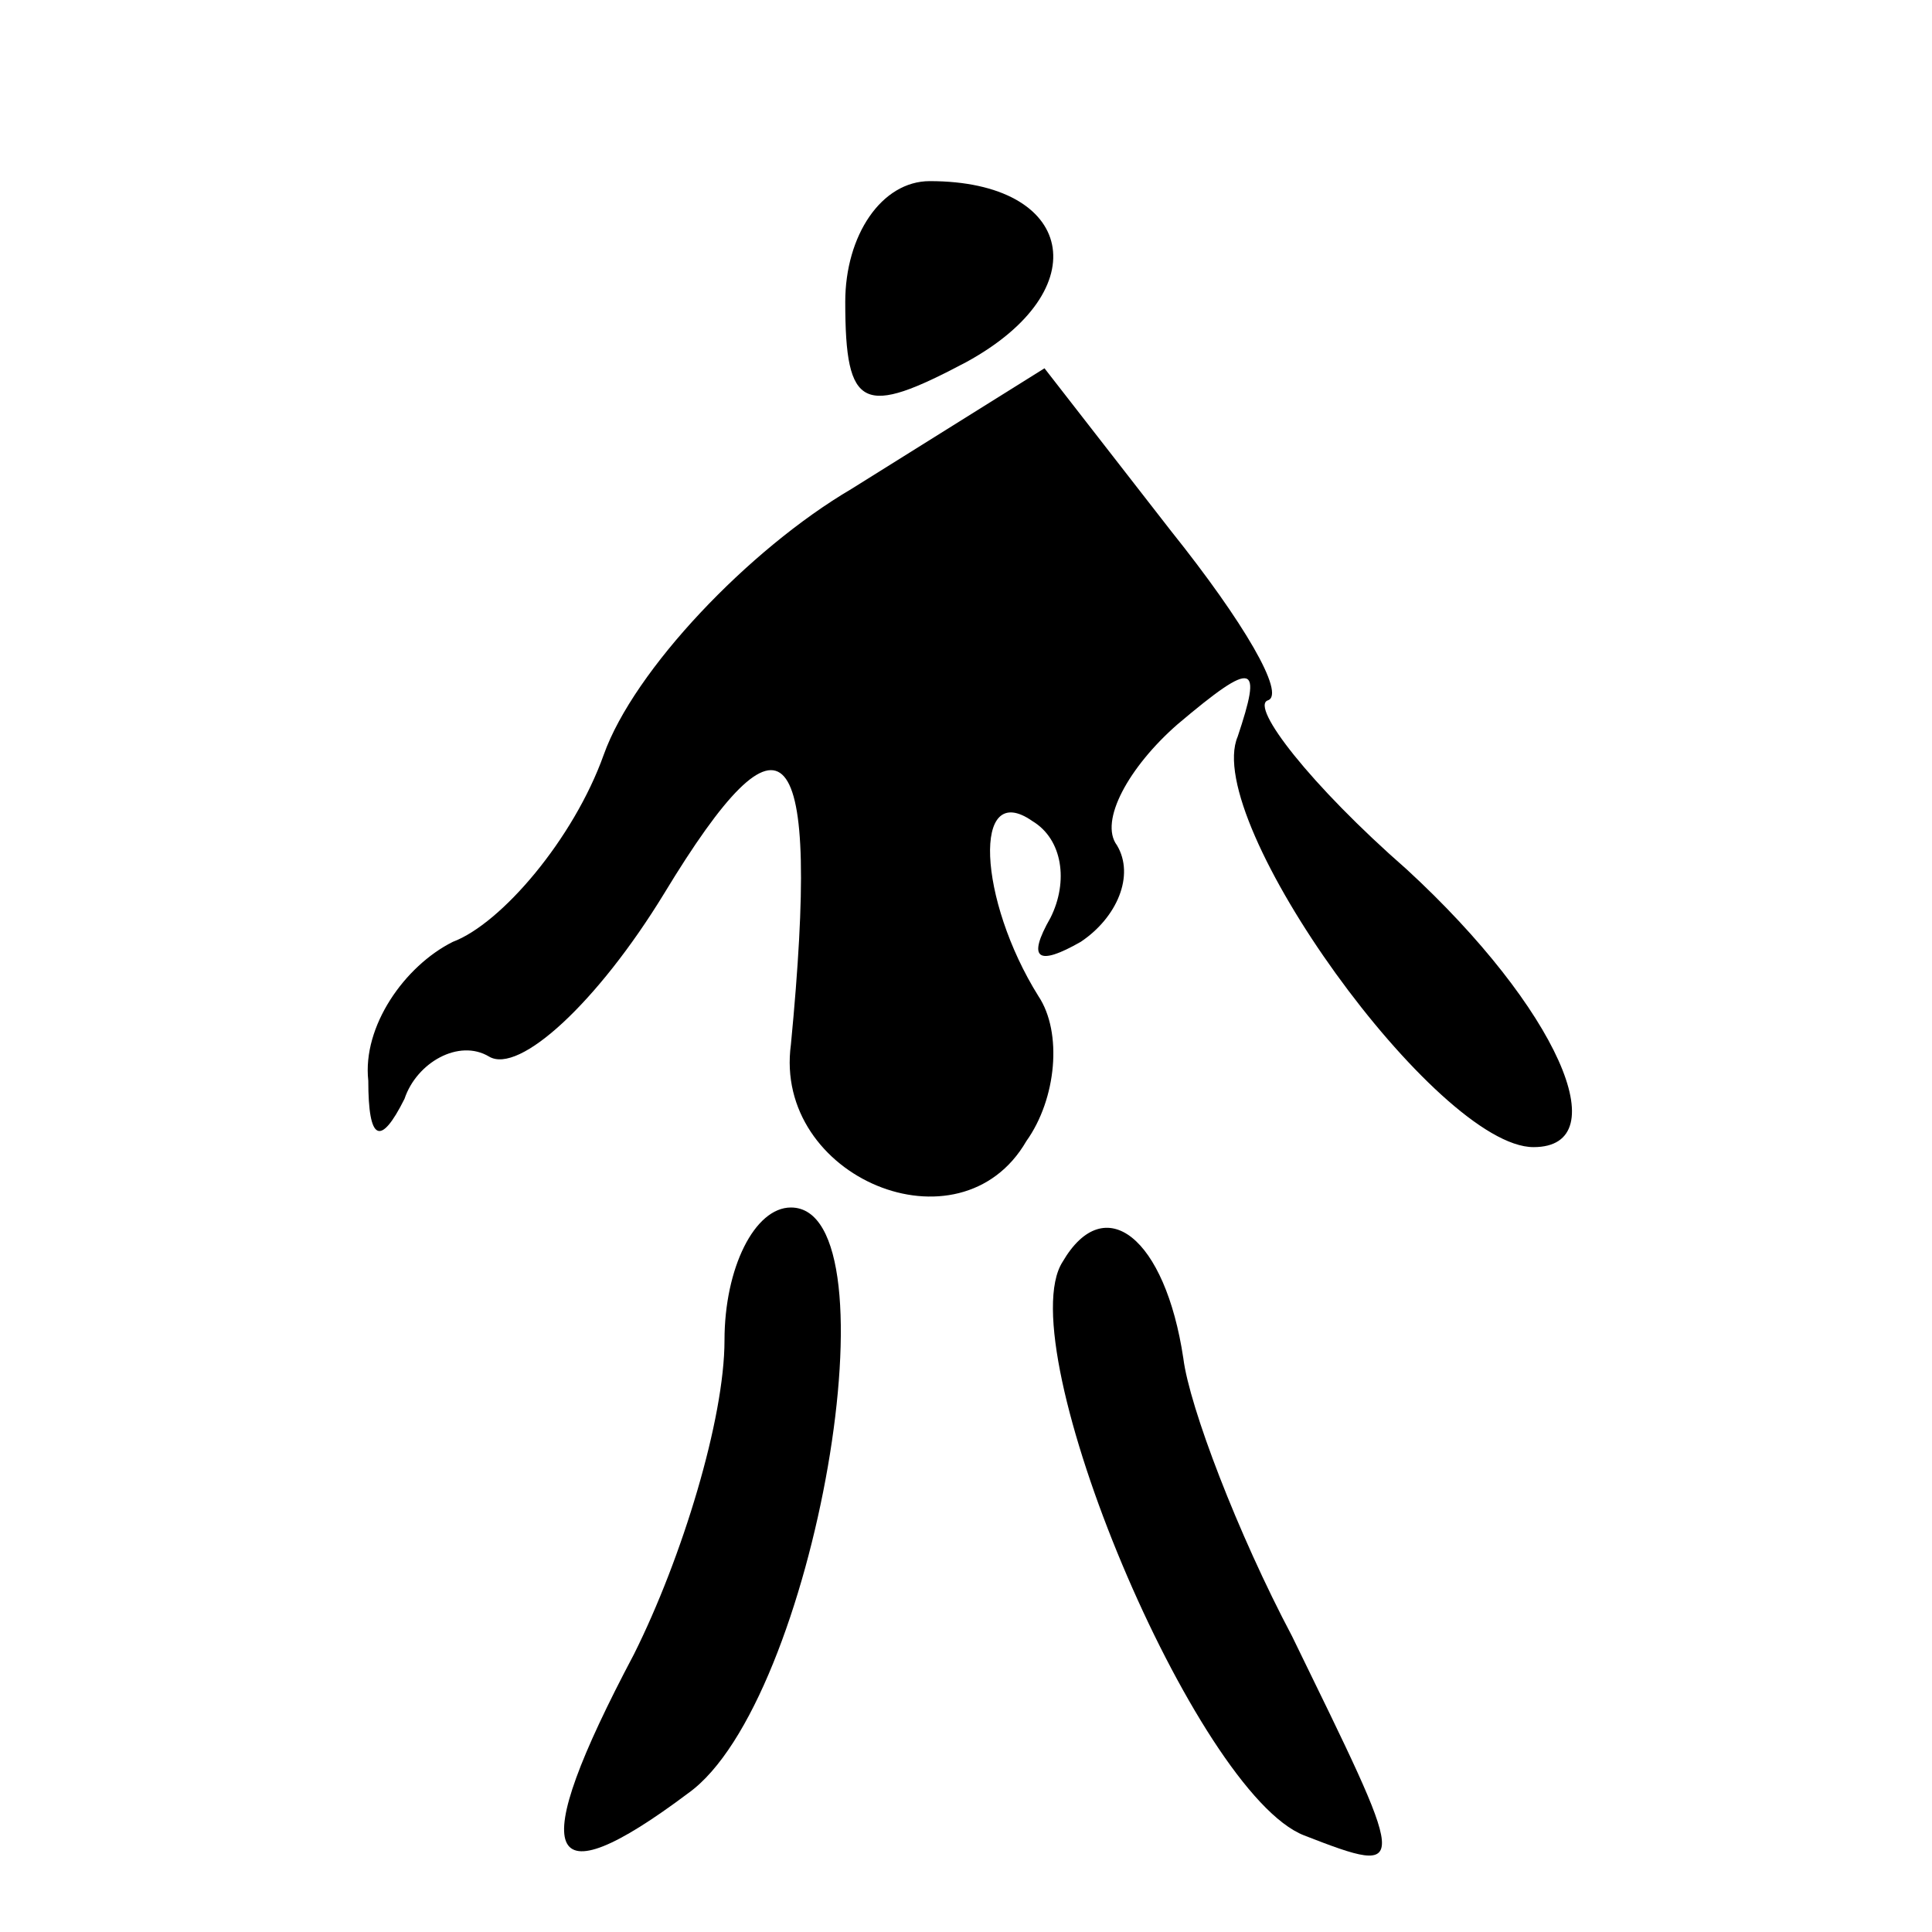<?xml version="1.0" standalone="no"?>
<!DOCTYPE svg PUBLIC "-//W3C//DTD SVG 20010904//EN"
 "http://www.w3.org/TR/2001/REC-SVG-20010904/DTD/svg10.dtd">
<svg version="1.0" xmlns="http://www.w3.org/2000/svg"
 width="32pt" height="32pt" viewBox="0 0 32 32"
 preserveAspectRatio="xMidYMid meet">
<g transform="translate(0,32) scale(0.1,-0.1)"
fill="#000000" stroke="none">
<path fill="#000000" stroke="none" d="M140 270 c0 -18 3 -19 20 -10 22 12 18
30 -6 30 -8 0 -14 -9 -14 -20z"/>
<path fill="#000000" stroke="none" d="M141 239 c-17 -10 -36 -30 -41 -44 -5
-14 -17 -28 -25 -31 -8 -4 -15 -14 -14 -23 0 -10 2 -11 6 -3 2 6 9 10 14 7 5
-3 18 9 29 27 20 33 26 27 21 -25 -3 -22 28 -35 39 -16 5 7 6 18 2 24 -10 16
-11 36 -1 29 5 -3 6 -10 3 -16 -4 -7 -2 -8 5 -4 6 4 9 11 6 16 -3 4 2 13 10
20 13 11 14 10 10 -2 -6 -14 33 -68 49 -68 14 0 4 23 -21 46 -16 14 -26 27
-23 28 3 1 -4 13 -16 28 l-21 27 -32 -20z"/>
<path fill="#000000" stroke="none" d="M120 98 c0 -13 -7 -36 -15 -52 -18 -34
-15 -41 9 -23 21 15 35 97 17 97 -6 0 -11 -10 -11 -22z"/>
<path fill="#000000" stroke="none" d="M176 111 c-9 -14 22 -88 40 -95 18 -7
17 -6 -2 33 -9 17 -17 38 -18 46 -3 20 -13 28 -20 16z"/>
</g>
</svg>

